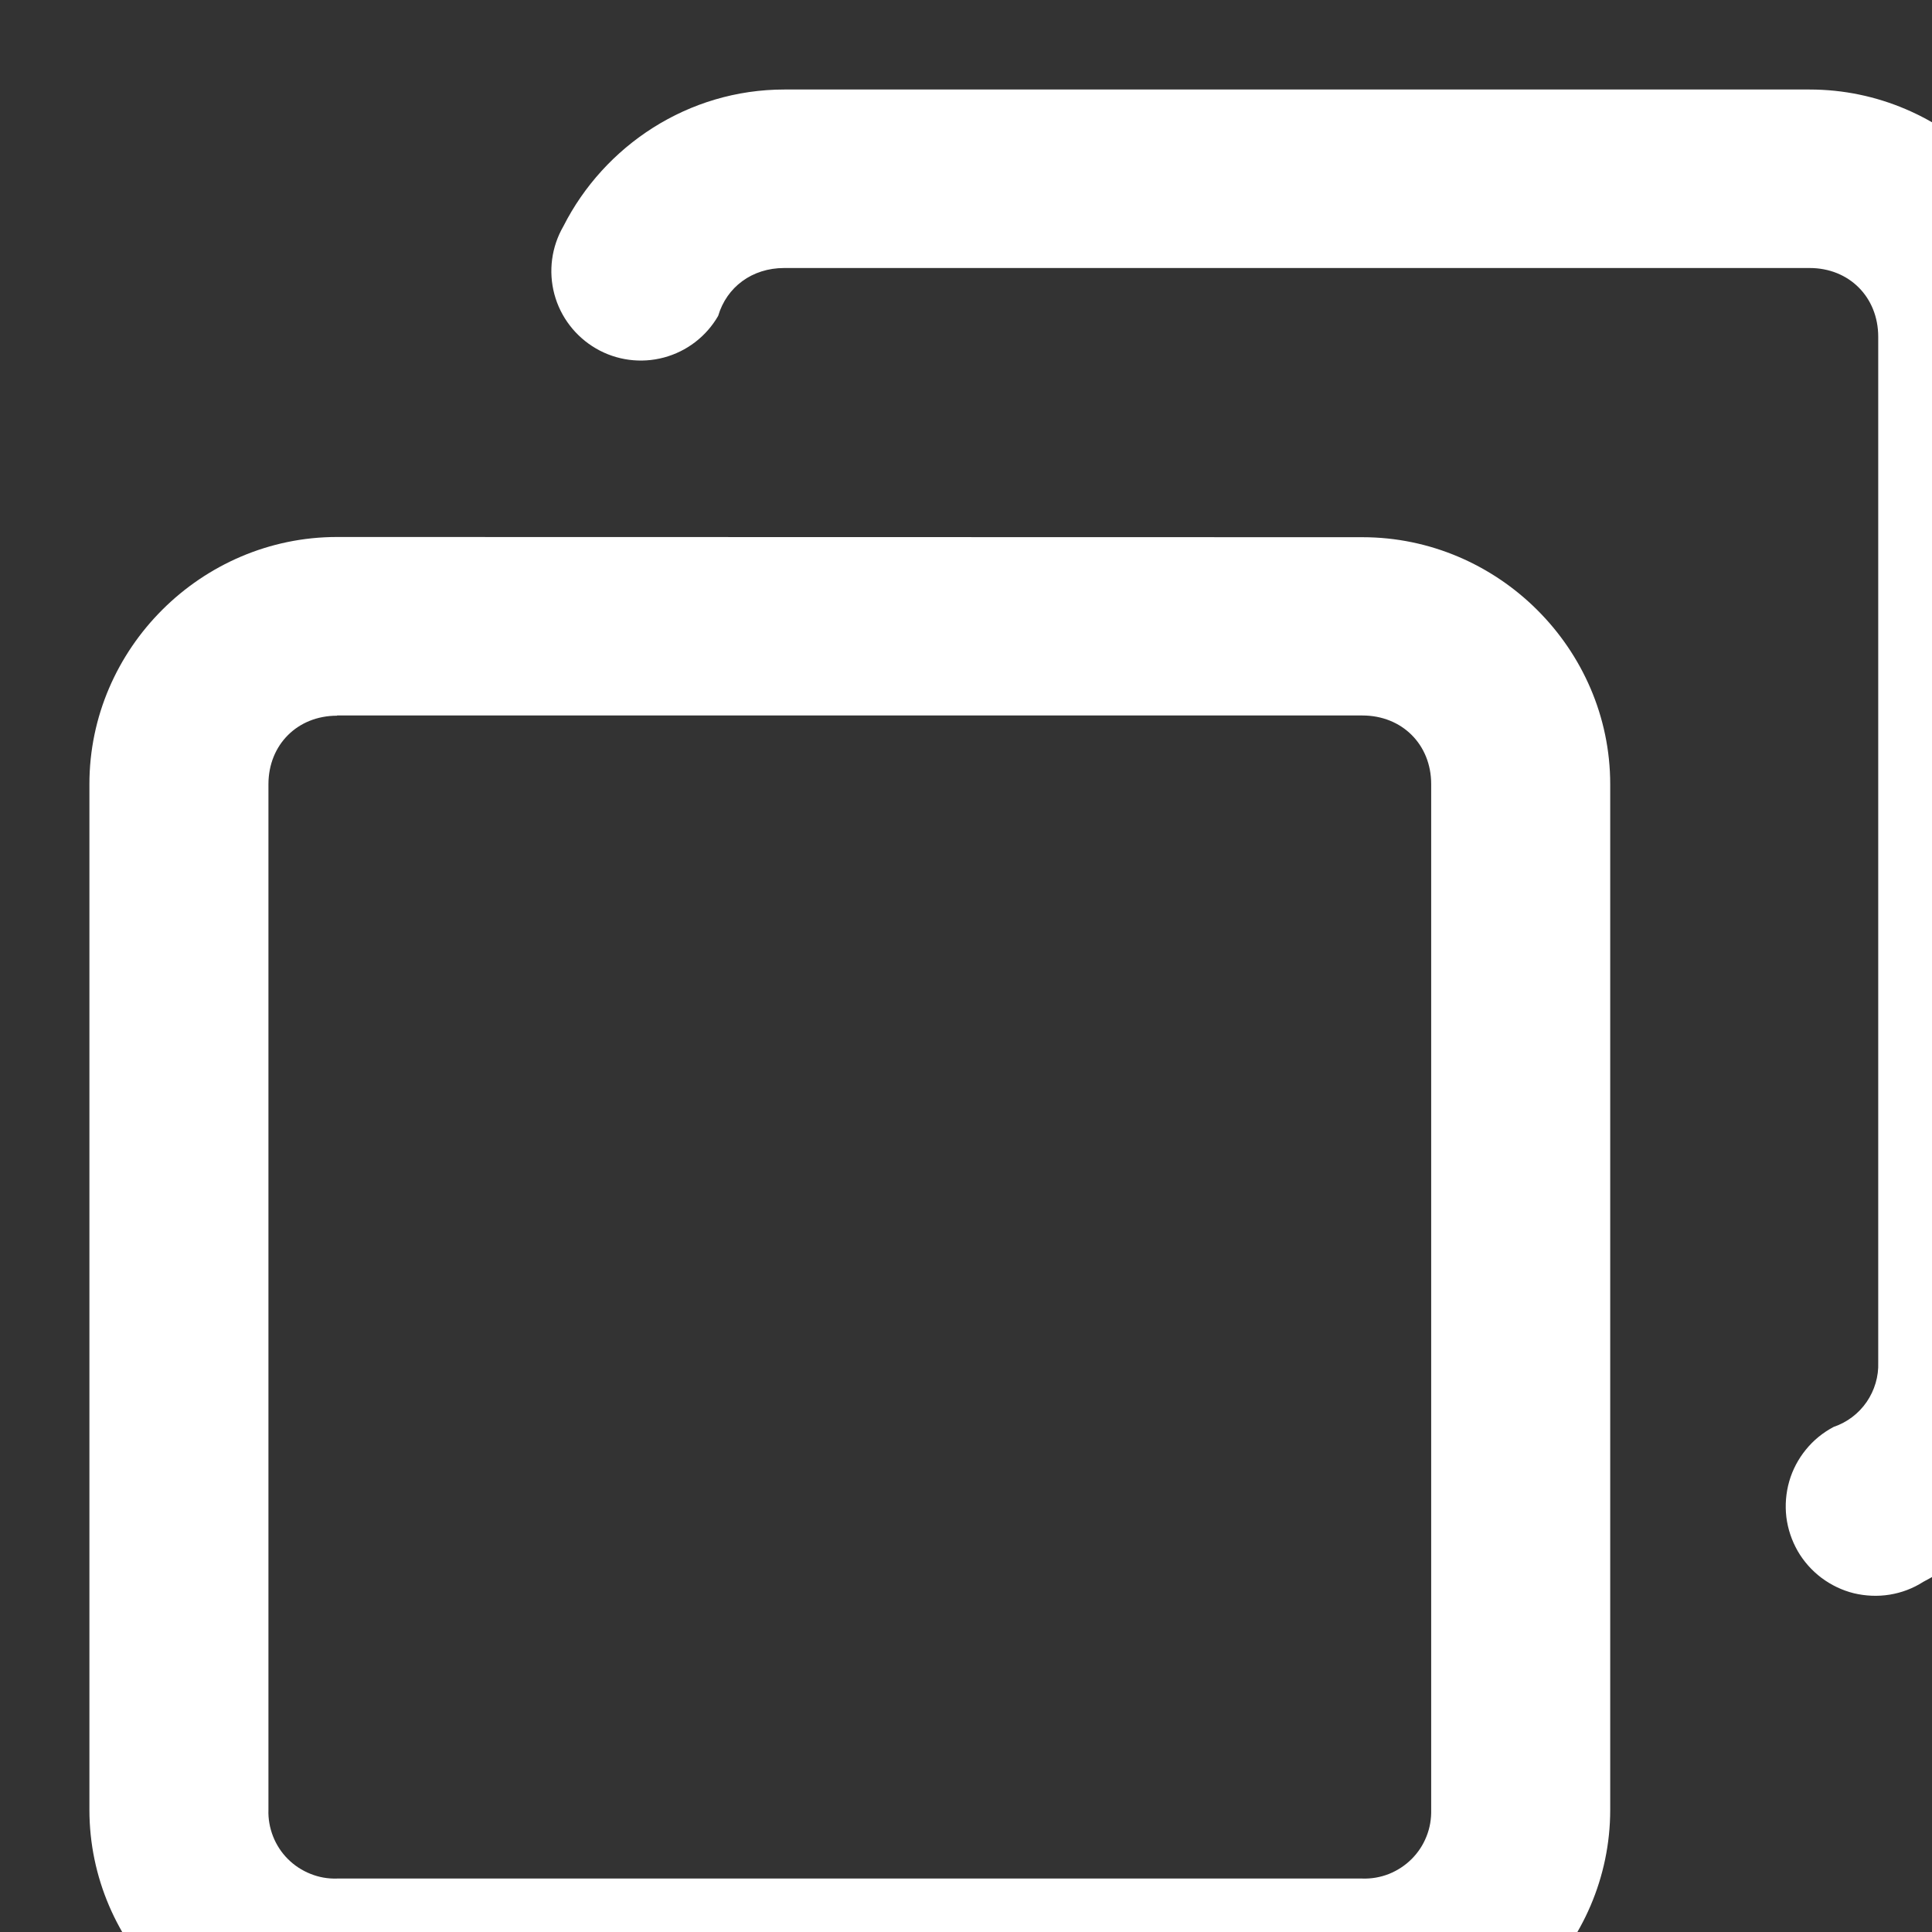 <svg width="18" height="18" viewBox="0 0 18 18" fill="none" xmlns="http://www.w3.org/2000/svg">
<rect x="0" y="0" width="18" height="18" fill="#333333" stroke="none"/>
<path d="M7.307 0.834C6.413 0.834 5.63 1.356 5.249 2.108C5.138 2.3 5.108 2.527 5.165 2.741C5.222 2.954 5.362 3.136 5.553 3.247C5.744 3.358 5.972 3.388 6.185 3.331C6.399 3.274 6.581 3.134 6.691 2.943C6.77 2.675 7.006 2.497 7.306 2.497H16.86C17.228 2.497 17.499 2.768 17.499 3.138V12.693C17.504 12.824 17.465 12.954 17.391 13.062C17.316 13.171 17.208 13.252 17.084 13.294C16.984 13.347 16.896 13.418 16.825 13.506C16.754 13.593 16.701 13.693 16.67 13.801C16.639 13.909 16.63 14.023 16.643 14.134C16.657 14.246 16.693 14.353 16.749 14.451C16.805 14.548 16.881 14.633 16.971 14.701C17.061 14.768 17.163 14.817 17.272 14.844C17.382 14.87 17.495 14.875 17.606 14.857C17.717 14.839 17.823 14.799 17.918 14.738C18.657 14.353 19.167 13.576 19.167 12.693V3.138C19.167 1.874 18.123 0.834 16.86 0.834H7.307ZM3.14 5.003C1.877 5.003 0.833 6.042 0.833 7.305V16.861C0.833 18.126 1.877 19.165 3.14 19.165H12.693C13.957 19.165 15.002 18.126 15.002 16.861V7.307C15.002 6.044 13.957 5.005 12.693 5.005L3.14 5.003ZM3.14 6.666H12.693C13.063 6.666 13.334 6.937 13.334 7.305V16.861C13.336 16.946 13.322 17.031 13.29 17.11C13.259 17.189 13.212 17.26 13.152 17.32C13.092 17.38 13.02 17.427 12.941 17.459C12.862 17.49 12.778 17.505 12.693 17.502H3.14C3.055 17.505 2.971 17.49 2.892 17.458C2.814 17.427 2.742 17.38 2.682 17.32C2.622 17.26 2.575 17.188 2.544 17.109C2.513 17.03 2.498 16.946 2.501 16.861V7.307C2.501 6.938 2.772 6.668 3.14 6.668V6.666Z" fill="white"/>
</svg>
